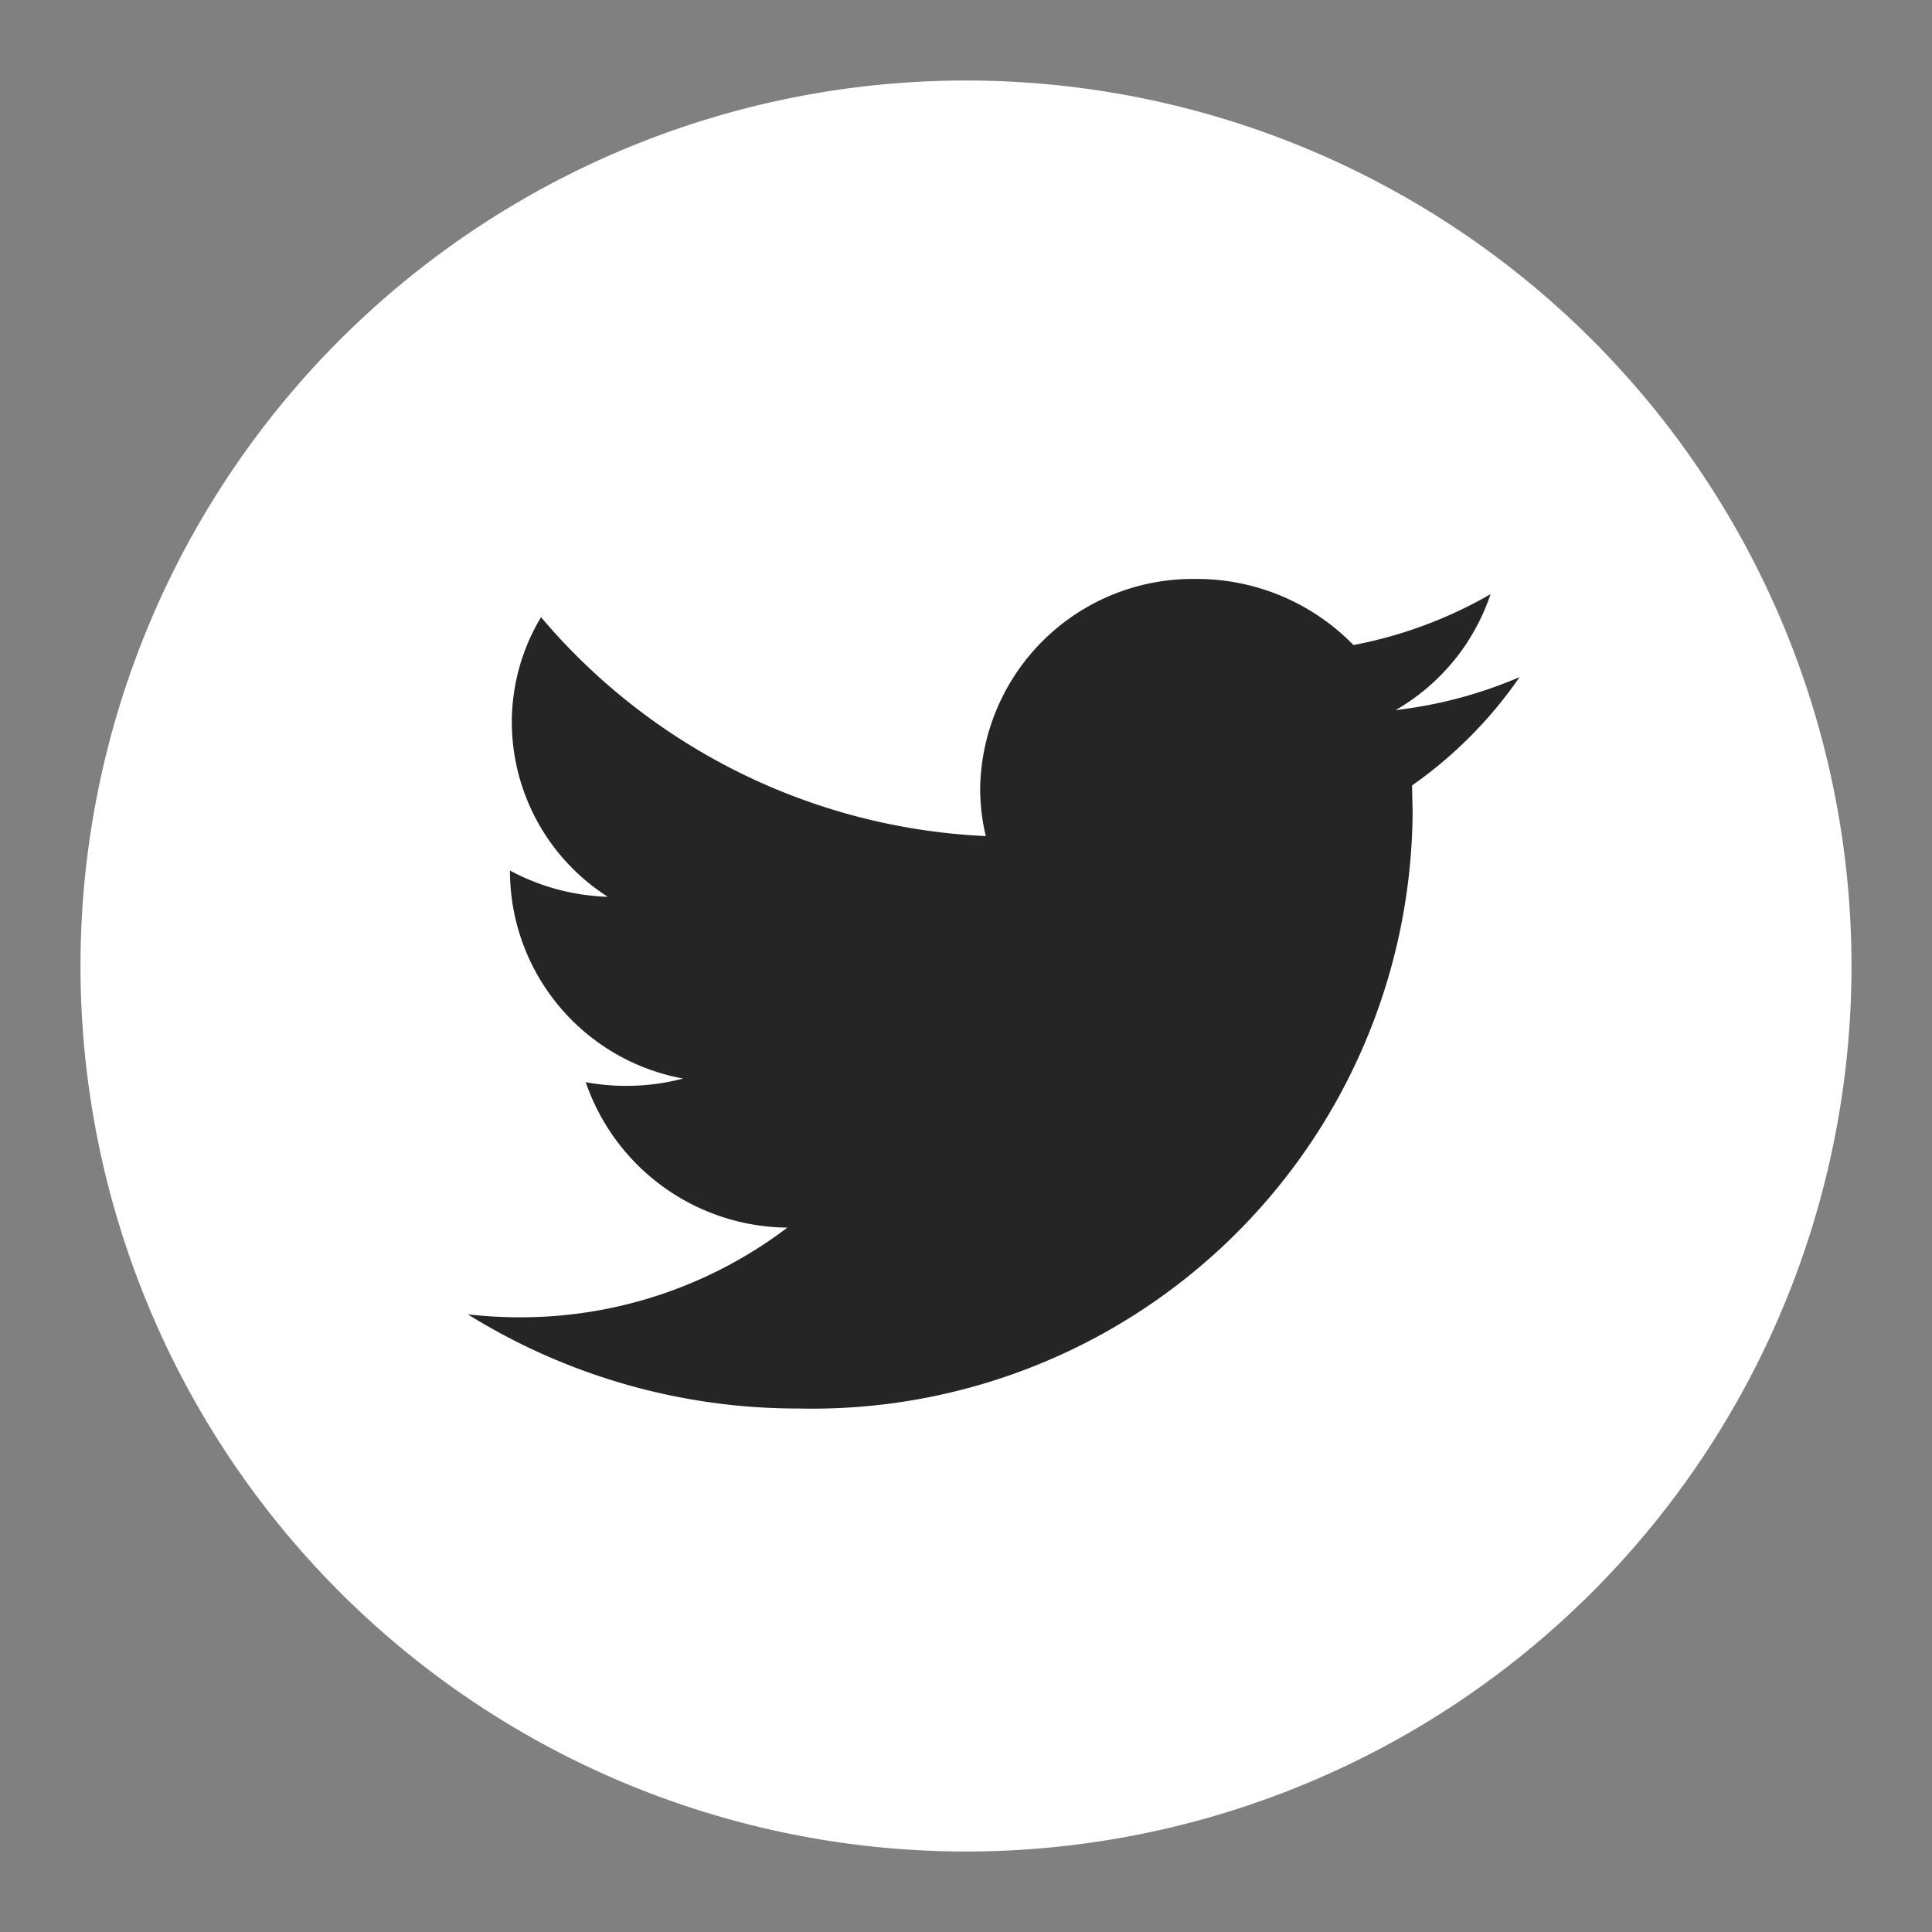 <svg xmlns="http://www.w3.org/2000/svg" id="Layer_1" data-name="Layer 1" viewBox="0 0 24 24"><rect x="0" y="0" width="24" height="24" fill="#808080" stroke="none"/><defs><style>.cls-1{fill:#fff;}.cls-2{fill:#252525;}</style></defs><title>3239-twitter-icon-footer</title><path class="cls-1" d="M12,1A11,11,0,1,1,1,12,11,11,0,0,1,12,1Z"/><path class="cls-2" d="M18.877,8.411a5.482,5.482,0,0,1-1.54.41,2.622,2.622,0,0,0,1.179-1.44,5.432,5.432,0,0,1-1.703.632,2.716,2.716,0,0,0-1.957-.821,2.642,2.642,0,0,0-2.68,2.601,2.515,2.515,0,0,0,.07.593A7.688,7.688,0,0,1,6.721,7.667a2.53,2.53,0,0,0-.363,1.308,2.579,2.579,0,0,0,1.192,2.165,2.732,2.732,0,0,1-1.215-.326v.033a2.624,2.624,0,0,0,2.151,2.551,2.762,2.762,0,0,1-.706.091,2.698,2.698,0,0,1-.504-.046,2.674,2.674,0,0,0,2.505,1.807A5.481,5.481,0,0,1,6.451,16.364a5.65,5.65,0,0,1-.64-.037,7.757,7.757,0,0,0,4.11,1.17,7.459,7.459,0,0,0,7.627-7.403l-.007-.337a5.349,5.349,0,0,0,1.336-1.346Zm0,0"/></svg>